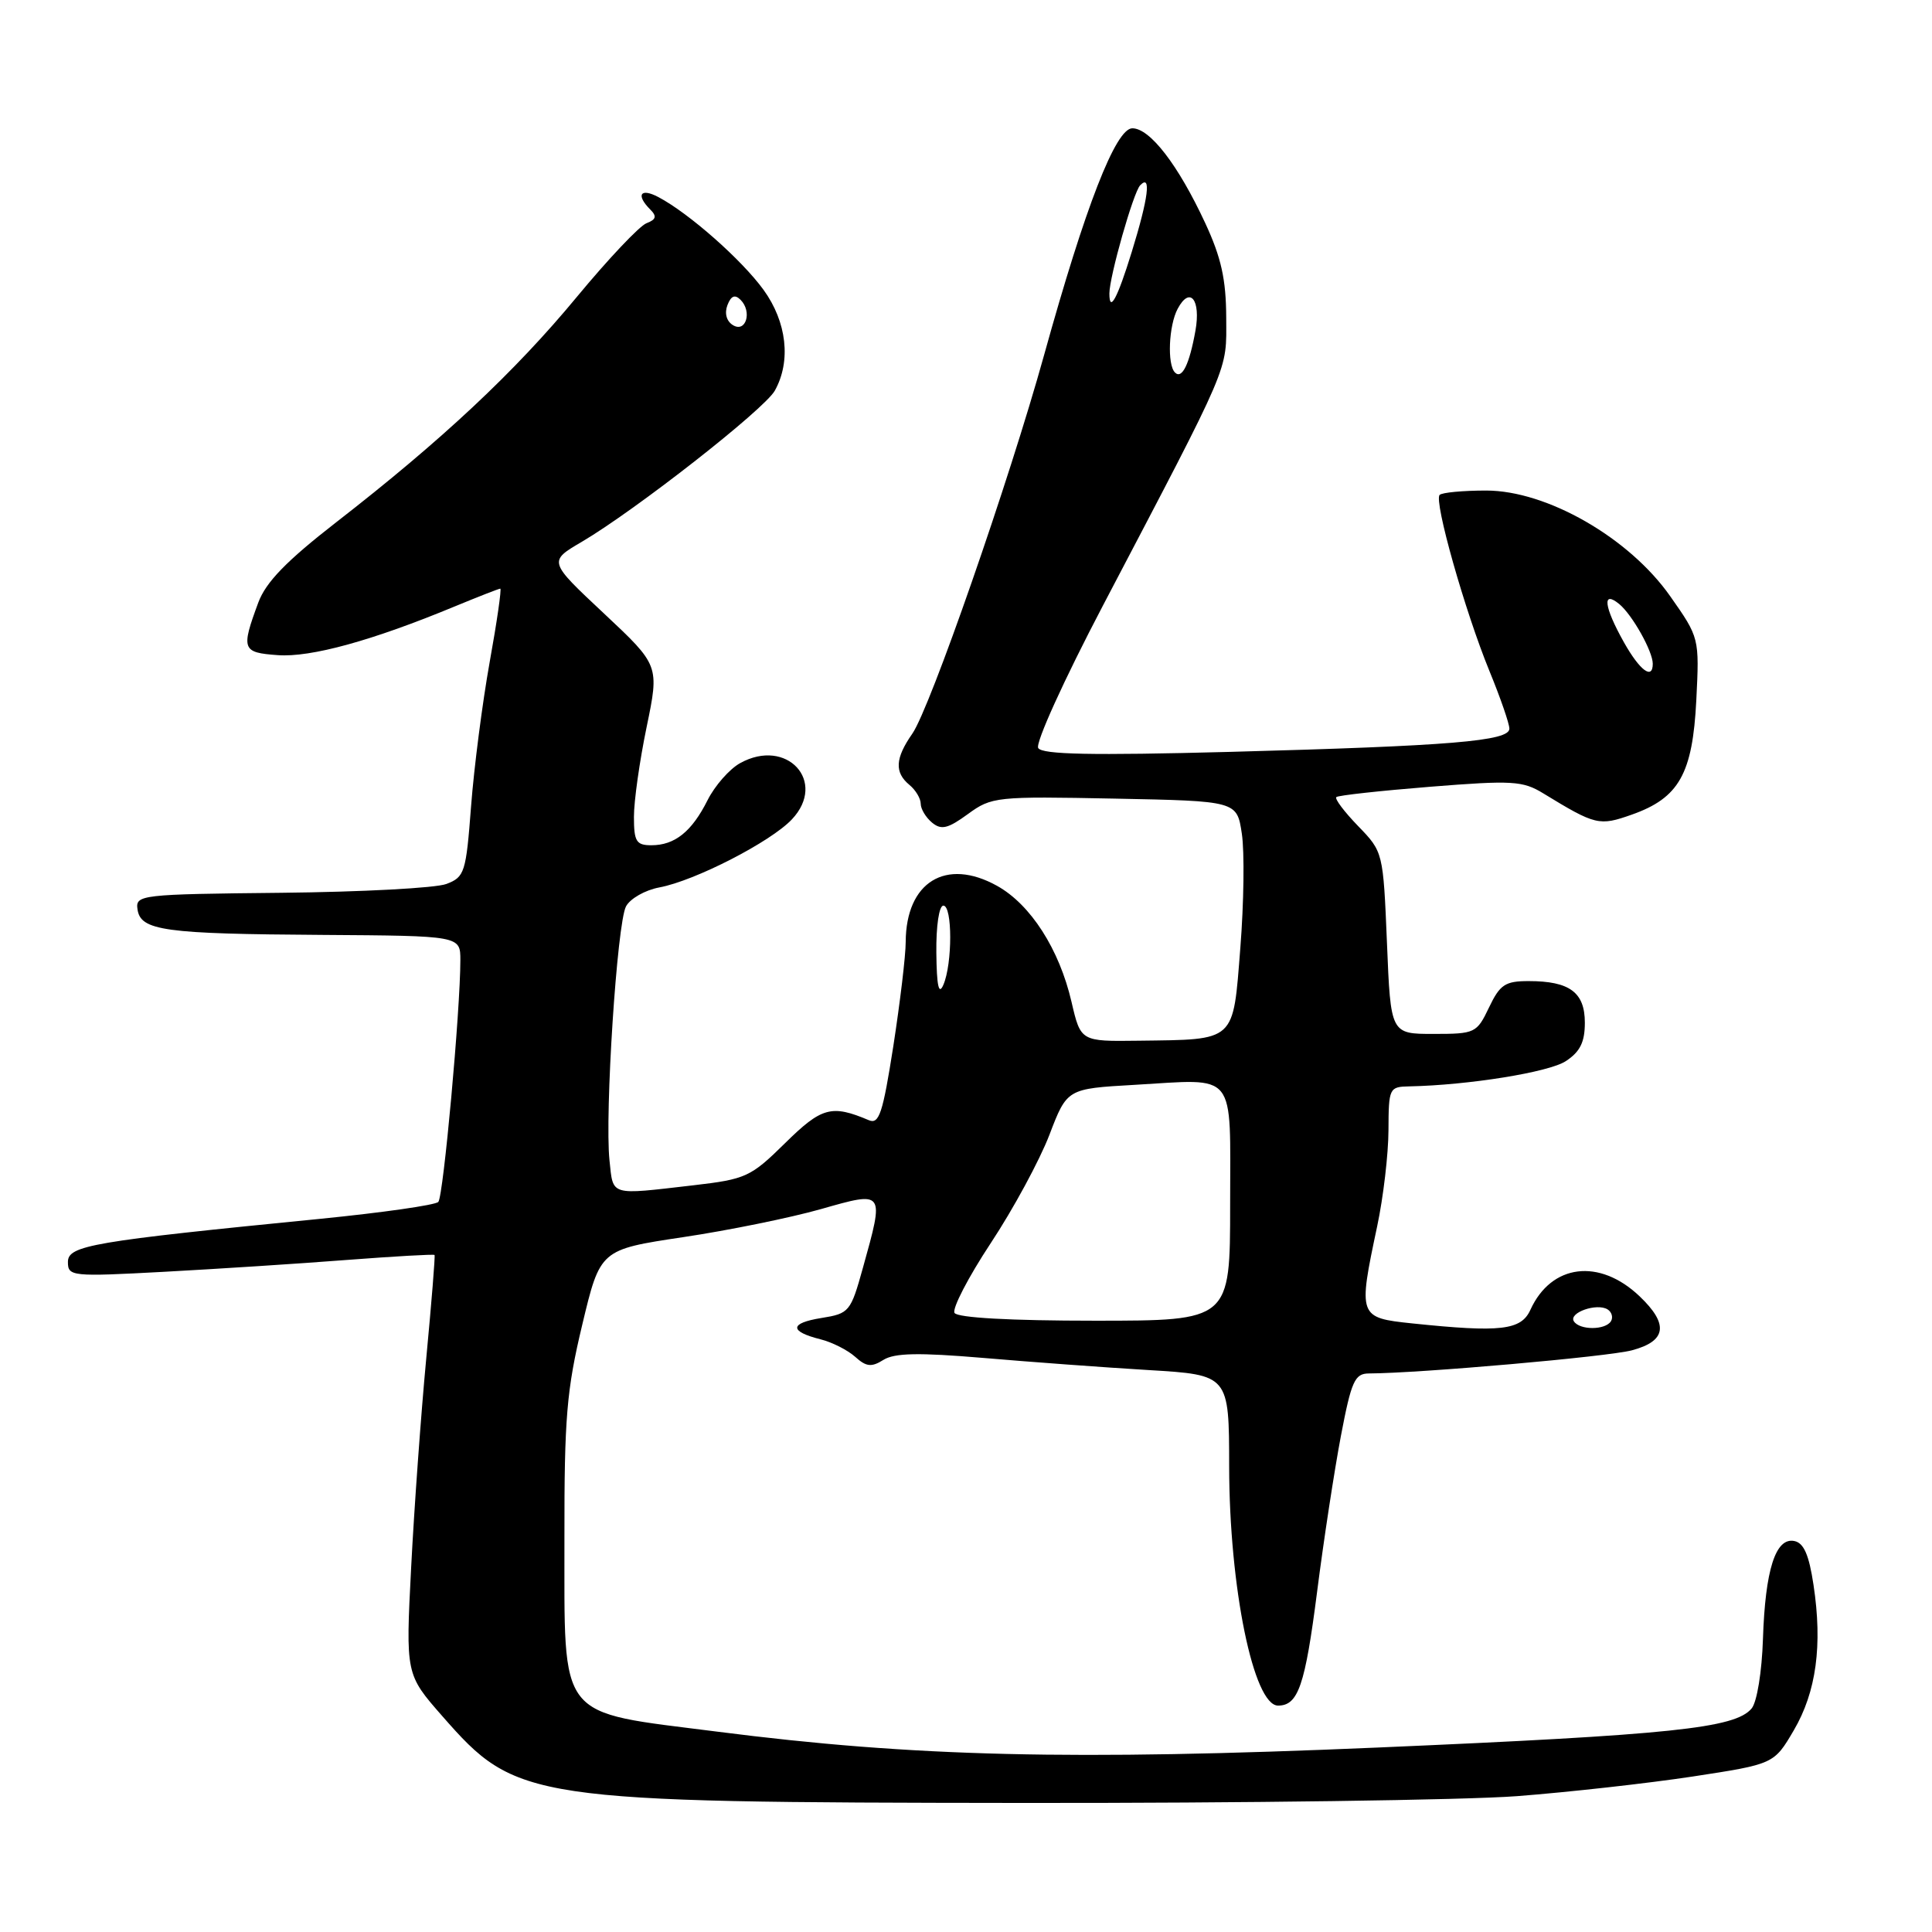 <?xml version="1.0" encoding="UTF-8" standalone="no"?>
<!DOCTYPE svg PUBLIC "-//W3C//DTD SVG 1.1//EN" "http://www.w3.org/Graphics/SVG/1.1/DTD/svg11.dtd" >
<svg xmlns="http://www.w3.org/2000/svg" xmlns:xlink="http://www.w3.org/1999/xlink" version="1.1" viewBox="0 0 256 256">
 <g >
 <path fill="currentColor"
d=" M 201.00 238.00 C 207.88 237.47 218.35 236.30 224.28 235.40 C 235.06 233.75 235.06 233.75 237.69 229.27 C 240.67 224.18 241.51 218.00 240.30 210.01 C 239.70 206.01 239.01 204.43 237.74 204.19 C 235.27 203.71 233.90 208.02 233.60 217.18 C 233.46 221.51 232.81 225.53 232.10 226.38 C 229.92 229.00 221.52 229.88 182.50 231.56 C 142.15 233.29 121.08 232.79 95.10 229.46 C 73.58 226.71 74.83 228.30 74.79 203.65 C 74.77 187.92 75.08 184.17 77.15 175.54 C 79.53 165.58 79.53 165.58 90.51 163.93 C 96.56 163.03 104.76 161.35 108.75 160.22 C 117.25 157.80 117.20 157.73 114.33 168.03 C 112.72 173.82 112.53 174.05 108.85 174.64 C 104.60 175.32 104.56 176.42 108.74 177.47 C 110.26 177.85 112.31 178.89 113.31 179.78 C 114.78 181.11 115.47 181.19 117.06 180.19 C 118.54 179.27 121.74 179.21 130.26 179.93 C 136.44 180.46 146.31 181.19 152.18 181.54 C 162.86 182.18 162.86 182.18 162.87 194.34 C 162.89 210.33 166.10 226.00 169.35 226.00 C 172.02 226.00 172.93 223.34 174.52 210.94 C 175.39 204.10 176.82 194.79 177.68 190.25 C 179.06 183.01 179.51 182.00 181.38 181.99 C 188.16 181.96 213.08 179.77 216.25 178.92 C 220.83 177.70 221.14 175.46 217.25 171.76 C 211.92 166.69 205.56 167.48 202.79 173.55 C 201.56 176.27 198.86 176.58 187.15 175.36 C 179.99 174.61 179.94 174.48 182.48 162.50 C 183.30 158.65 183.97 152.91 183.98 149.75 C 184.00 144.16 184.08 144.00 186.75 143.95 C 194.57 143.79 205.23 142.08 207.47 140.61 C 209.37 139.37 210.00 138.09 210.00 135.51 C 210.00 131.49 207.98 130.00 202.55 130.00 C 199.44 130.00 198.75 130.46 197.30 133.50 C 195.68 136.89 195.46 137.00 189.95 137.00 C 184.27 137.00 184.27 137.00 183.78 124.94 C 183.28 112.91 183.27 112.88 179.96 109.46 C 178.13 107.57 176.83 105.85 177.07 105.62 C 177.31 105.39 182.90 104.78 189.50 104.25 C 200.39 103.38 201.78 103.46 204.50 105.13 C 211.43 109.36 211.90 109.47 216.23 107.94 C 222.48 105.73 224.28 102.54 224.77 92.77 C 225.18 84.52 225.17 84.49 221.31 79.00 C 215.88 71.26 204.97 65.00 196.93 65.00 C 193.85 65.00 191.07 65.26 190.76 65.58 C 189.97 66.36 194.12 81.02 197.36 88.92 C 198.81 92.45 200.00 95.89 200.00 96.55 C 200.00 98.20 192.28 98.84 162.90 99.63 C 144.63 100.11 138.11 99.98 137.57 99.12 C 137.17 98.47 140.97 90.11 146.15 80.23 C 163.26 47.59 162.50 49.36 162.48 42.06 C 162.46 37.02 161.82 34.12 159.69 29.54 C 156.12 21.86 152.38 17.00 150.04 17.00 C 147.84 17.00 143.81 27.36 138.36 47.00 C 133.72 63.73 123.24 93.84 120.89 97.21 C 118.61 100.48 118.50 102.34 120.50 104.00 C 121.33 104.68 122.00 105.81 122.00 106.50 C 122.00 107.19 122.67 108.31 123.50 109.00 C 124.72 110.01 125.59 109.81 128.25 107.87 C 131.40 105.57 131.99 105.51 147.70 105.82 C 163.90 106.14 163.90 106.14 164.55 110.47 C 164.91 112.86 164.82 119.67 164.35 125.61 C 163.36 138.18 163.85 137.73 150.85 137.90 C 143.20 138.00 143.20 138.00 141.98 132.75 C 140.36 125.77 136.56 119.85 132.12 117.38 C 125.34 113.61 120.05 116.86 120.01 124.81 C 120.01 126.64 119.26 132.85 118.37 138.62 C 116.97 147.55 116.49 149.01 115.12 148.43 C 110.19 146.34 108.87 146.70 104.03 151.47 C 99.47 155.96 98.84 156.25 91.86 157.06 C 80.69 158.35 81.27 158.53 80.76 153.75 C 80.12 147.65 81.76 122.31 82.95 120.10 C 83.50 119.07 85.48 117.94 87.36 117.59 C 92.09 116.71 102.14 111.54 104.93 108.57 C 109.65 103.56 104.25 97.69 98.07 101.12 C 96.66 101.90 94.72 104.11 93.76 106.02 C 91.67 110.19 89.42 112.00 86.31 112.00 C 84.31 112.00 84.00 111.50 84.00 108.25 C 83.99 106.19 84.75 100.83 85.68 96.34 C 87.37 88.17 87.37 88.17 80.02 81.28 C 72.66 74.39 72.66 74.39 77.08 71.80 C 84.19 67.62 101.30 54.23 102.67 51.76 C 104.85 47.85 104.26 42.66 101.17 38.40 C 98.28 34.42 91.30 28.26 87.25 26.12 C 84.86 24.85 84.22 25.82 86.17 27.77 C 87.06 28.66 86.94 29.09 85.66 29.58 C 84.74 29.93 80.58 34.33 76.42 39.36 C 68.21 49.29 58.54 58.34 44.54 69.21 C 37.94 74.34 35.23 77.14 34.23 79.83 C 31.92 86.07 32.07 86.47 36.81 86.81 C 41.18 87.13 49.32 84.89 60.22 80.37 C 63.37 79.07 66.10 78.00 66.29 78.00 C 66.48 78.00 65.85 82.39 64.88 87.75 C 63.92 93.11 62.81 101.70 62.42 106.83 C 61.75 115.63 61.57 116.21 59.15 117.13 C 57.75 117.67 47.90 118.19 37.26 118.30 C 18.58 118.49 17.94 118.57 18.22 120.49 C 18.62 123.32 21.73 123.75 42.75 123.88 C 61.00 124.00 61.00 124.00 61.00 127.22 C 61.00 133.85 58.75 158.53 58.08 159.26 C 57.69 159.68 50.66 160.68 42.44 161.50 C 12.16 164.49 9.00 165.03 9.00 167.22 C 9.00 169.13 9.49 169.18 21.75 168.52 C 28.76 168.14 39.65 167.44 45.95 166.95 C 52.25 166.47 57.48 166.17 57.58 166.29 C 57.68 166.40 57.18 172.57 56.48 180.00 C 55.78 187.43 54.88 199.88 54.48 207.68 C 53.75 221.86 53.75 221.86 58.63 227.42 C 68.44 238.61 69.87 238.83 135.50 238.90 C 164.65 238.93 194.12 238.52 201.00 238.00 Z  M 208.54 175.07 C 207.84 173.94 211.58 172.62 213.01 173.50 C 213.57 173.85 213.77 174.56 213.46 175.07 C 212.71 176.27 209.29 176.27 208.54 175.07 Z  M 126.48 173.97 C 126.14 173.41 128.29 169.25 131.28 164.72 C 134.27 160.20 137.76 153.74 139.05 150.38 C 141.39 144.26 141.39 144.26 150.30 143.75 C 164.04 142.96 163.00 141.67 163.00 159.62 C 163.00 175.00 163.00 175.00 145.06 175.00 C 133.88 175.00 126.88 174.61 126.48 173.97 Z  M 124.07 126.25 C 124.03 122.70 124.43 120.00 125.00 120.00 C 126.21 120.00 126.21 127.69 125.00 130.50 C 124.39 131.91 124.12 130.67 124.07 126.25 Z  M 215.18 85.11 C 212.53 80.39 212.25 78.14 214.57 80.05 C 216.30 81.49 219.00 86.31 219.00 87.95 C 219.00 90.13 217.29 88.86 215.18 85.11 Z  M 155.69 49.36 C 154.64 48.31 154.86 43.13 156.05 40.91 C 157.67 37.87 159.14 39.70 158.40 43.83 C 157.60 48.29 156.62 50.29 155.69 49.36 Z  M 97.10 43.07 C 96.26 42.55 95.98 41.50 96.39 40.43 C 96.87 39.19 97.38 38.98 98.13 39.73 C 99.70 41.30 98.83 44.16 97.10 43.07 Z  M 147.00 38.89 C 147.00 36.67 150.18 25.47 151.08 24.55 C 152.58 23.00 152.17 26.24 149.96 33.39 C 148.06 39.55 147.00 41.52 147.00 38.89 Z "/>
</g>
</svg>